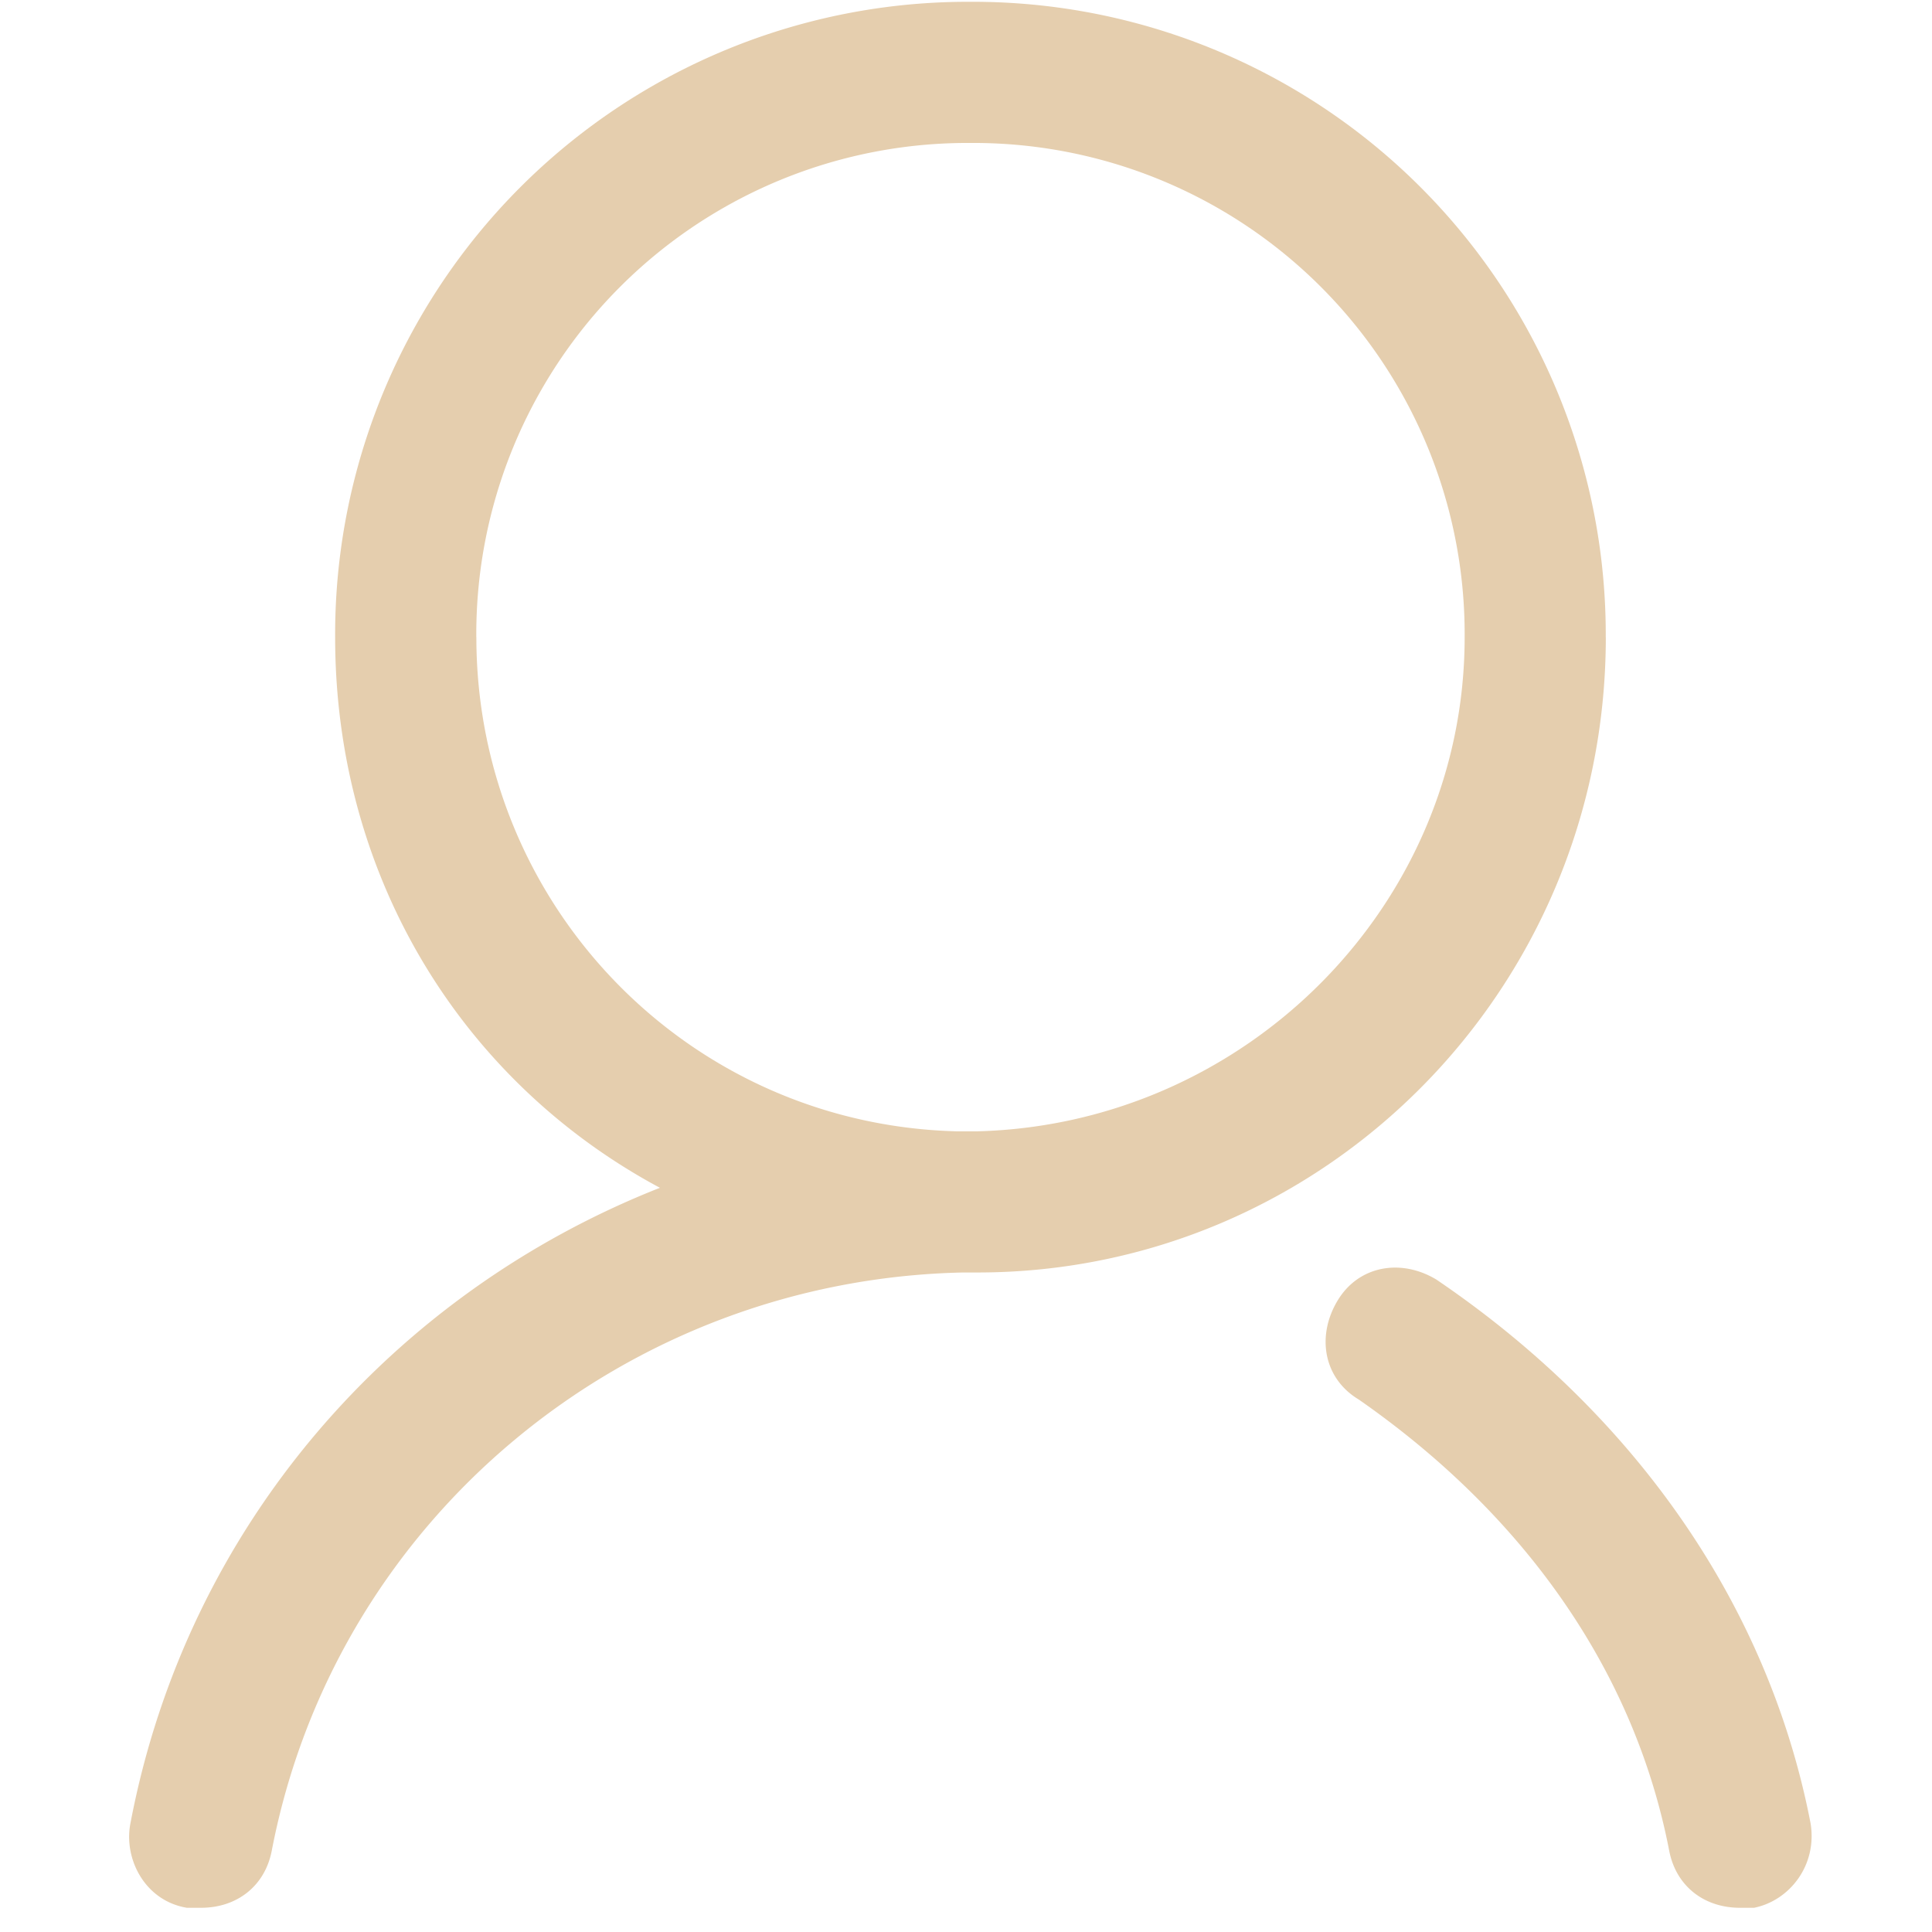 <?xml version="1.0" standalone="no"?><!DOCTYPE svg PUBLIC "-//W3C//DTD SVG 1.1//EN" "http://www.w3.org/Graphics/SVG/1.1/DTD/svg11.dtd"><svg t="1613729706360" class="icon" viewBox="0 0 1024 1024" version="1.1" xmlns="http://www.w3.org/2000/svg" p-id="2127" xmlns:xlink="http://www.w3.org/1999/xlink" width="200" height="200"><defs><style type="text/css"></style></defs><path d="M851.081 337.715A335.326 335.326 0 0 0 514.389 0.956a335.326 335.326 0 0 0-336.759 336.759c0 127.215 67.379 235.691 172.134 291.84-142.199 56.115-250.709 179.575-280.61 336.725-3.755 18.705 7.475 41.165 29.901 44.885h7.509c18.705 0 33.655-11.196 37.41-29.935 33.655-175.821 187.051-303.036 366.66-306.79h7.509c183.33 0 332.971-149.675 332.971-336.725z m-598.63 0A260.301 260.301 0 0 1 514.389 75.776a260.301 260.301 0 0 1 261.905 261.939c0 142.165-115.985 258.15-258.15 261.905h-11.264c-142.131-3.755-254.396-119.74-254.396-261.905z m508.86 340.48c-18.705-11.264-41.165-7.509-52.395 11.196-11.23 18.739-7.475 41.165 11.264 52.395 86.016 59.87 145.886 142.165 164.591 239.445 3.755 18.739 18.705 29.935 37.41 29.935h7.509c18.705-3.755 33.655-22.426 29.935-44.885-22.46-115.985-93.525-217.02-198.315-288.085z" p-id="2128" fill="#E5CEAE"></path></svg>